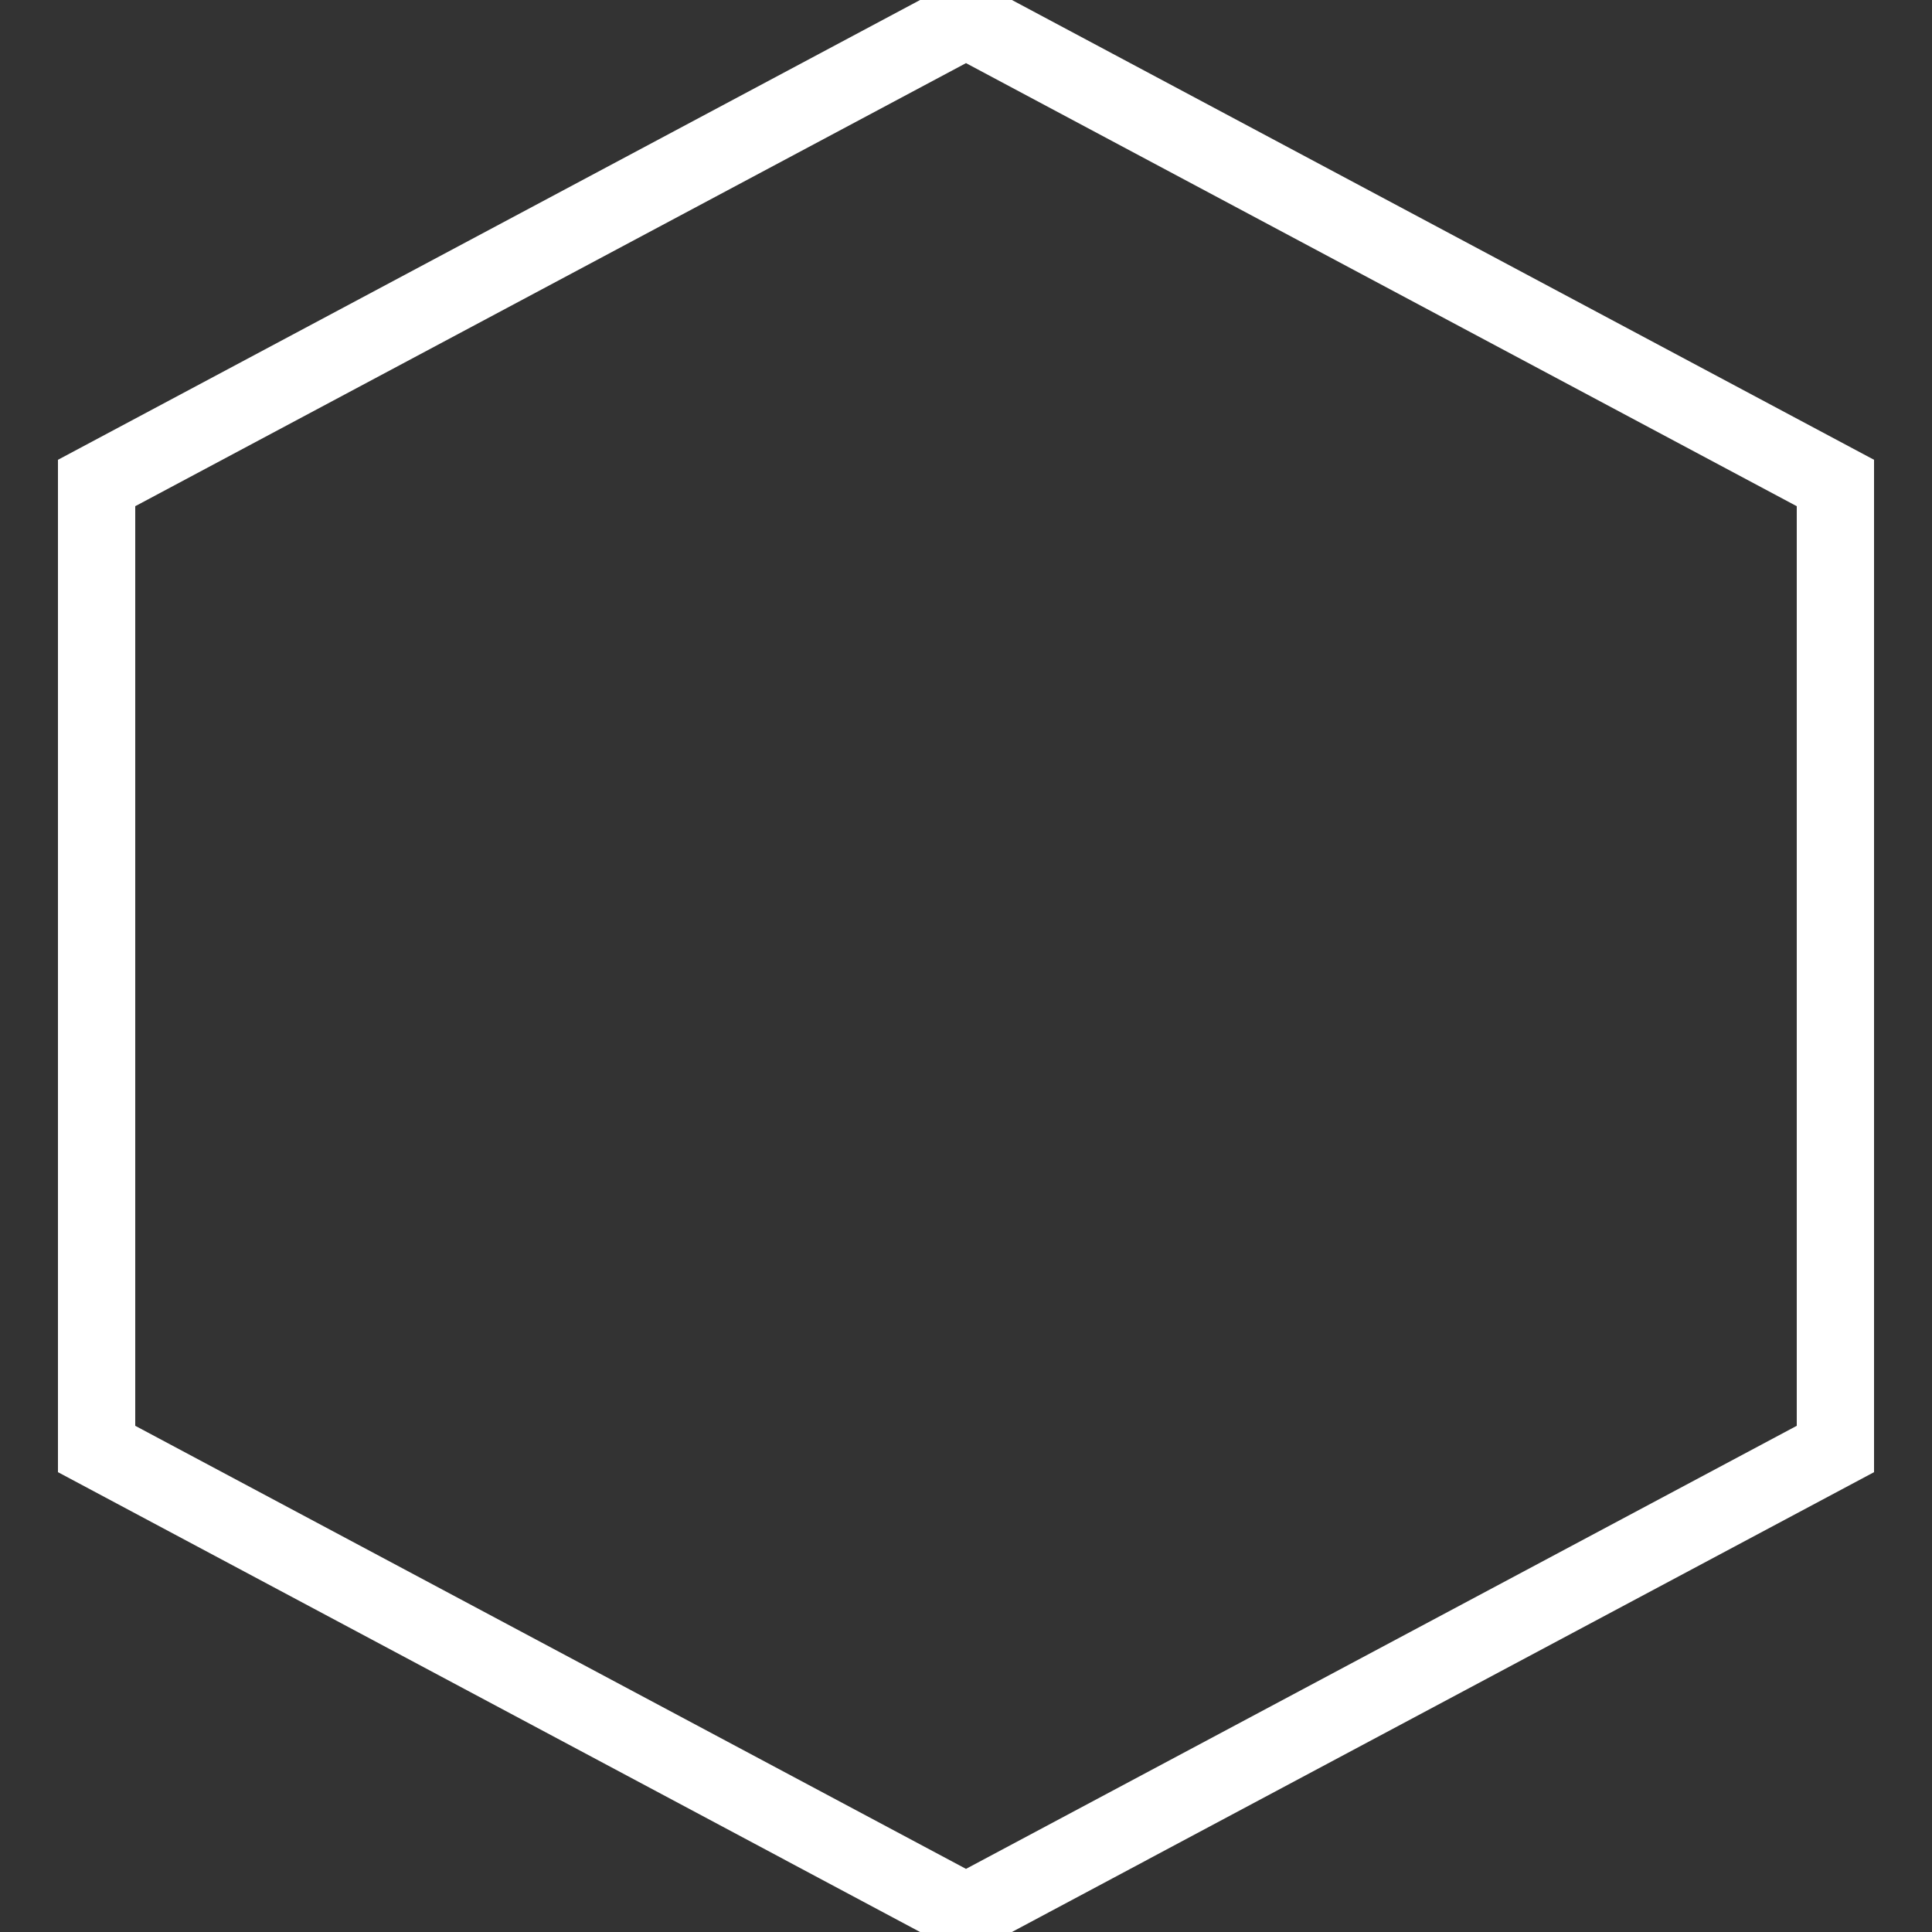 <svg width="100" height="100" viewbox="0 0 100 100" version="1.1" xmlns="http://www.w3.org/2000/svg">
  <rect width="100%" height="100%" fill="#333333" stroke="none"/>
  <polygon fill="#000"
           fill-opacity="0"
           stroke="#FFF"
           stroke-width="4"
           points="50 1 95 25 95 75 50 99 5 75 5 25"/>
</svg>